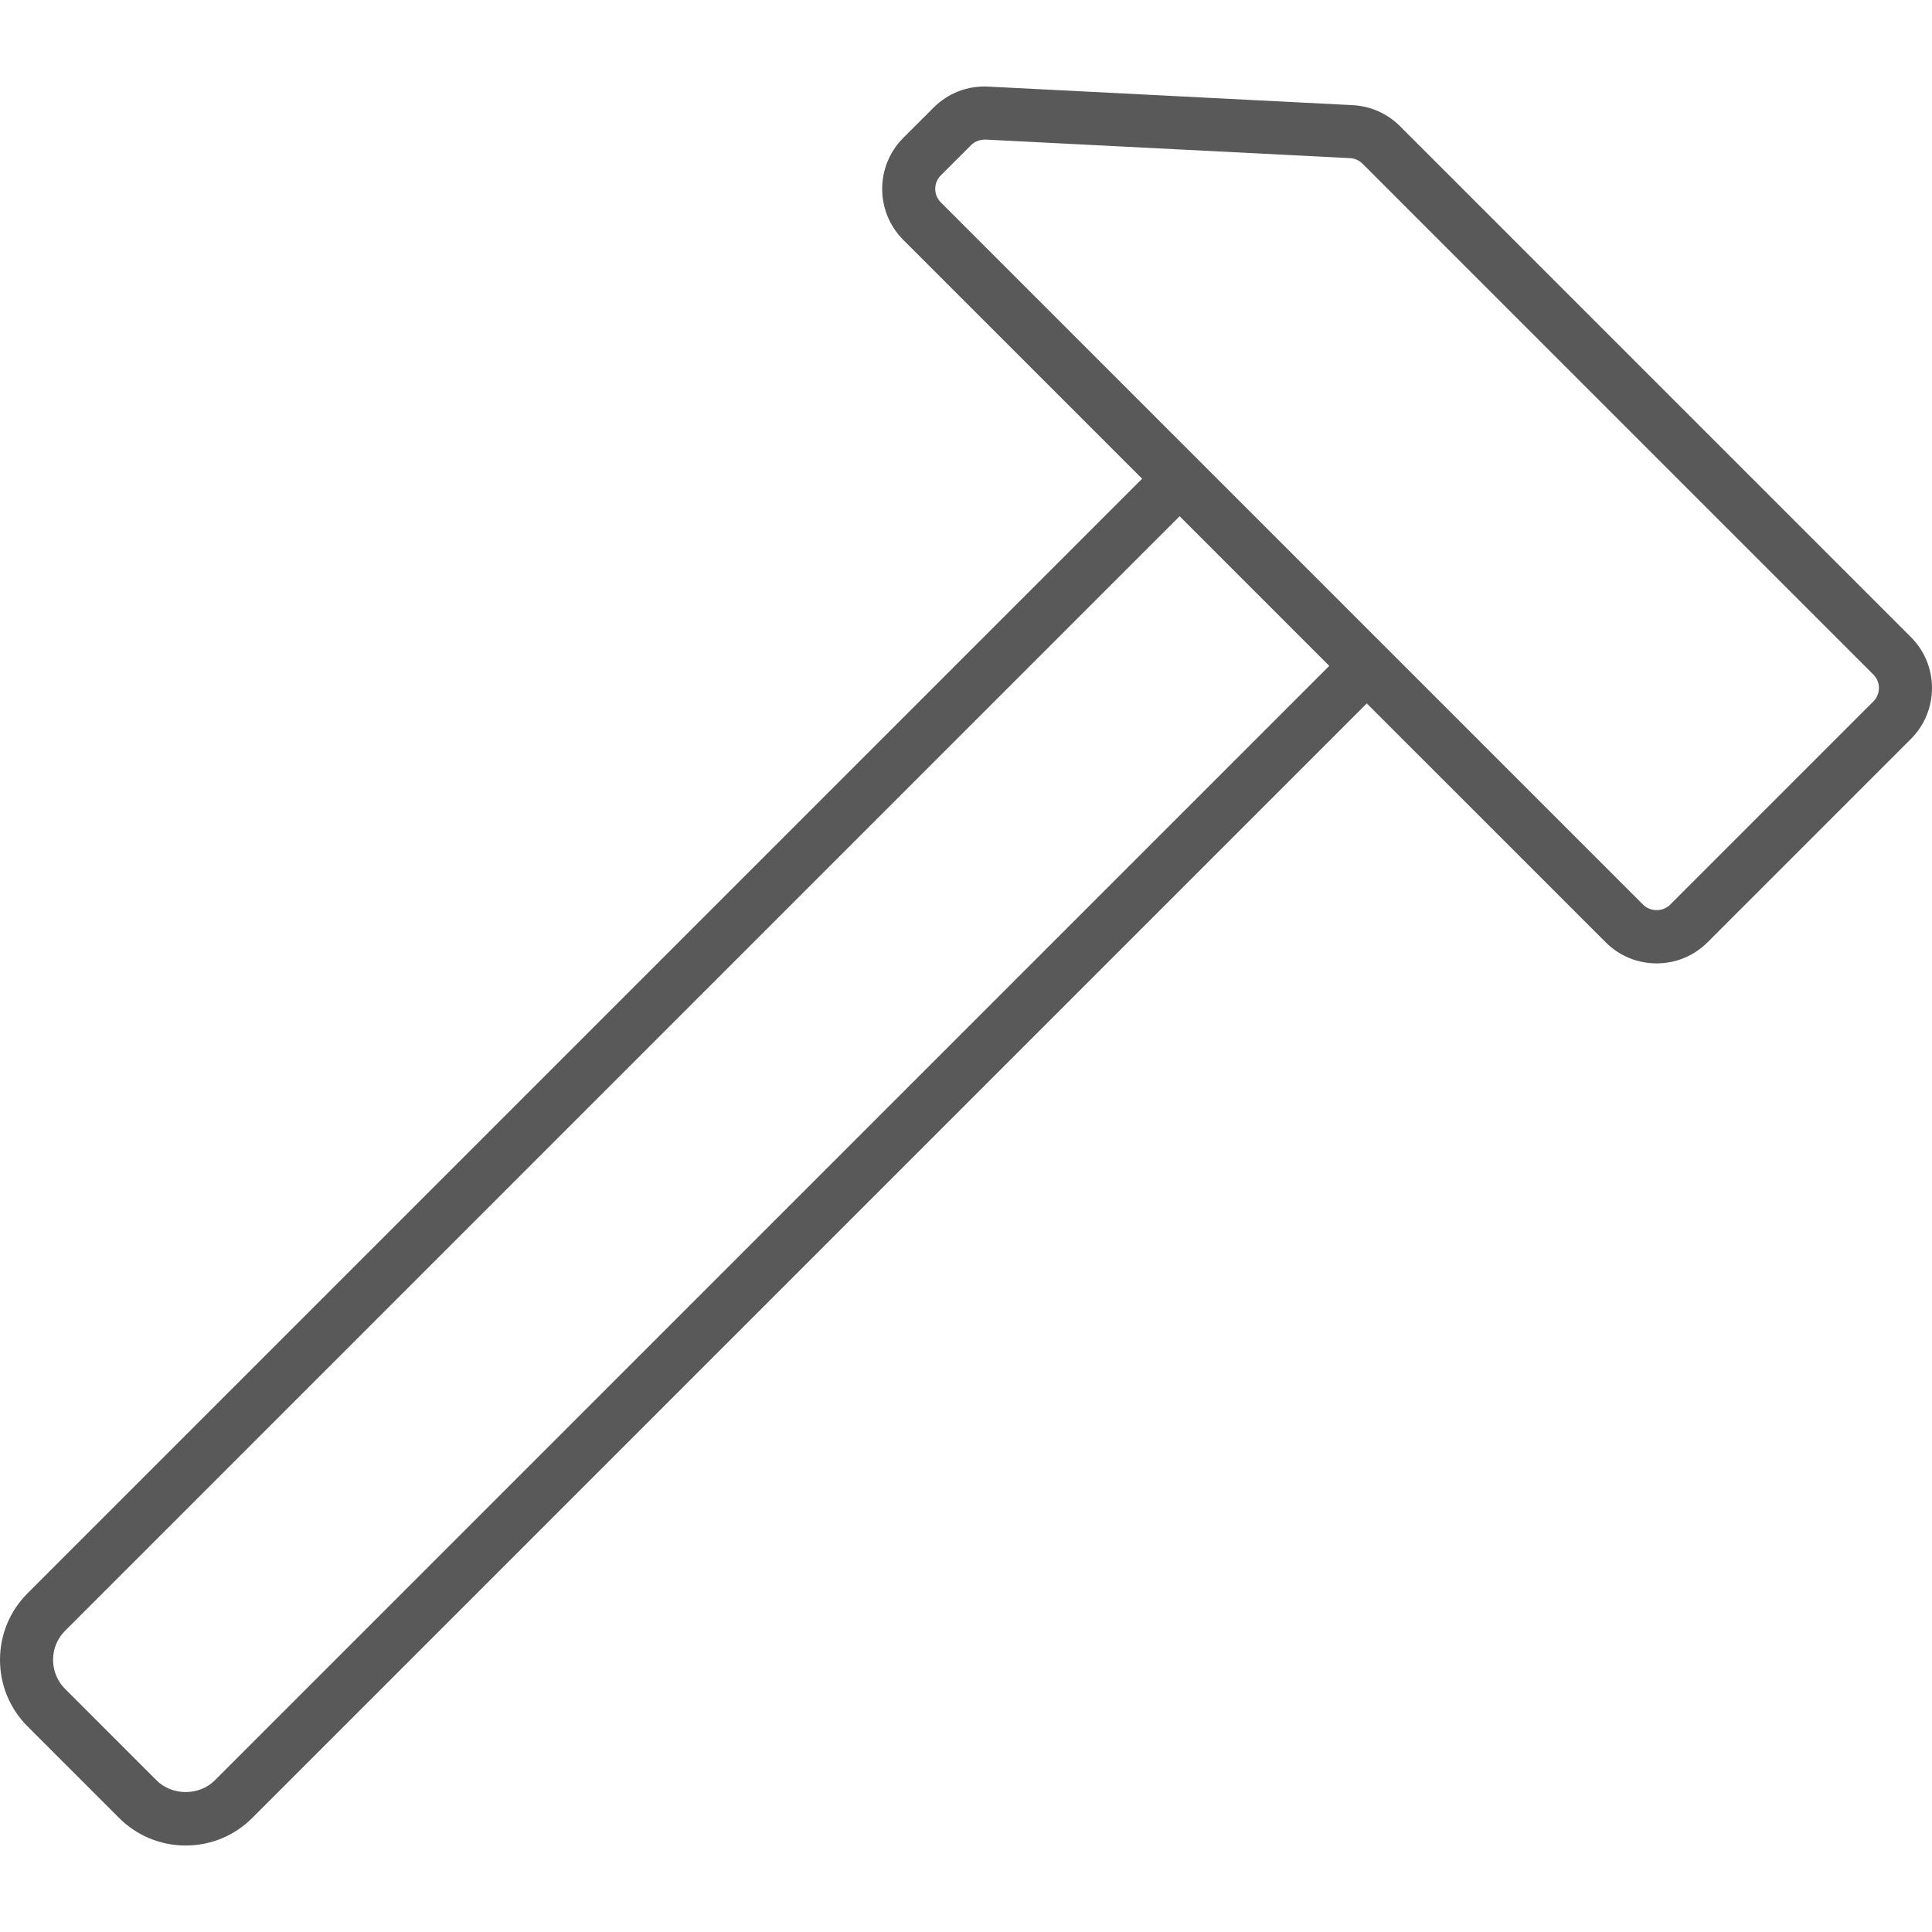 <?xml version="1.0" encoding="iso-8859-1"?>
<!-- Generator: Adobe Illustrator 17.1.0, SVG Export Plug-In . SVG Version: 6.00 Build 0)  -->
<!DOCTYPE svg PUBLIC "-//W3C//DTD SVG 1.1//EN" "http://www.w3.org/Graphics/SVG/1.1/DTD/svg11.dtd">
<svg xmlns="http://www.w3.org/2000/svg" xmlns:xlink="http://www.w3.org/1999/xlink" version="1.1" id="Capa_1" x="0px" y="0px" viewBox="0 0 182.035 182.035" style="enable-background:new 0 0 182.035 182.035;" xml:space="preserve" width="512px" height="512px">
<path d="M17.494,173.886c-2.37,0-4.599-0.923-6.275-2.6L2.6,162.667c-1.677-1.677-2.6-3.905-2.6-6.275  c0-2.371,0.923-4.6,2.6-6.276L107.611,45.105L85.105,22.6c-2.647-2.648-2.647-6.957-0.001-9.605l2.857-2.855  c1.362-1.364,3.194-2.078,5.147-1.981l34.345,1.749c1.686,0.087,3.269,0.791,4.458,1.982l48.133,48.133  c1.283,1.282,1.99,2.987,1.99,4.802c0,1.815-0.707,3.521-1.99,4.804l-19.153,19.153c-1.283,1.283-2.989,1.989-4.803,1.989  s-3.52-0.706-4.802-1.989l-22.506-22.505L23.77,171.287C22.094,172.963,19.865,173.886,17.494,173.886z M111.146,48.64  L6.135,153.652C5.402,154.384,5,155.357,5,156.392c0,1.034,0.402,2.008,1.135,2.74l8.619,8.619c1.465,1.465,4.017,1.463,5.479,0  L125.245,62.74L111.146,48.64z M92.846,13.152c-0.559,0-1.017,0.19-1.348,0.521l-2.857,2.856c-0.698,0.699-0.698,1.836,0.001,2.535  l66.181,66.181c0.678,0.676,1.856,0.677,2.534-0.001l19.153-19.153c0.339-0.339,0.525-0.789,0.525-1.268  c0-0.478-0.187-0.928-0.525-1.266l-48.134-48.135c-0.314-0.314-0.732-0.5-1.178-0.522l-34.343-1.749  C92.852,13.152,92.849,13.152,92.846,13.152z" fill="#595959"/>
<g>
</g>
<g>
</g>
<g>
</g>
<g>
</g>
<g>
</g>
<g>
</g>
<g>
</g>
<g>
</g>
<g>
</g>
<g>
</g>
<g>
</g>
<g>
</g>
<g>
</g>
<g>
</g>
<g>
</g>
</svg>
